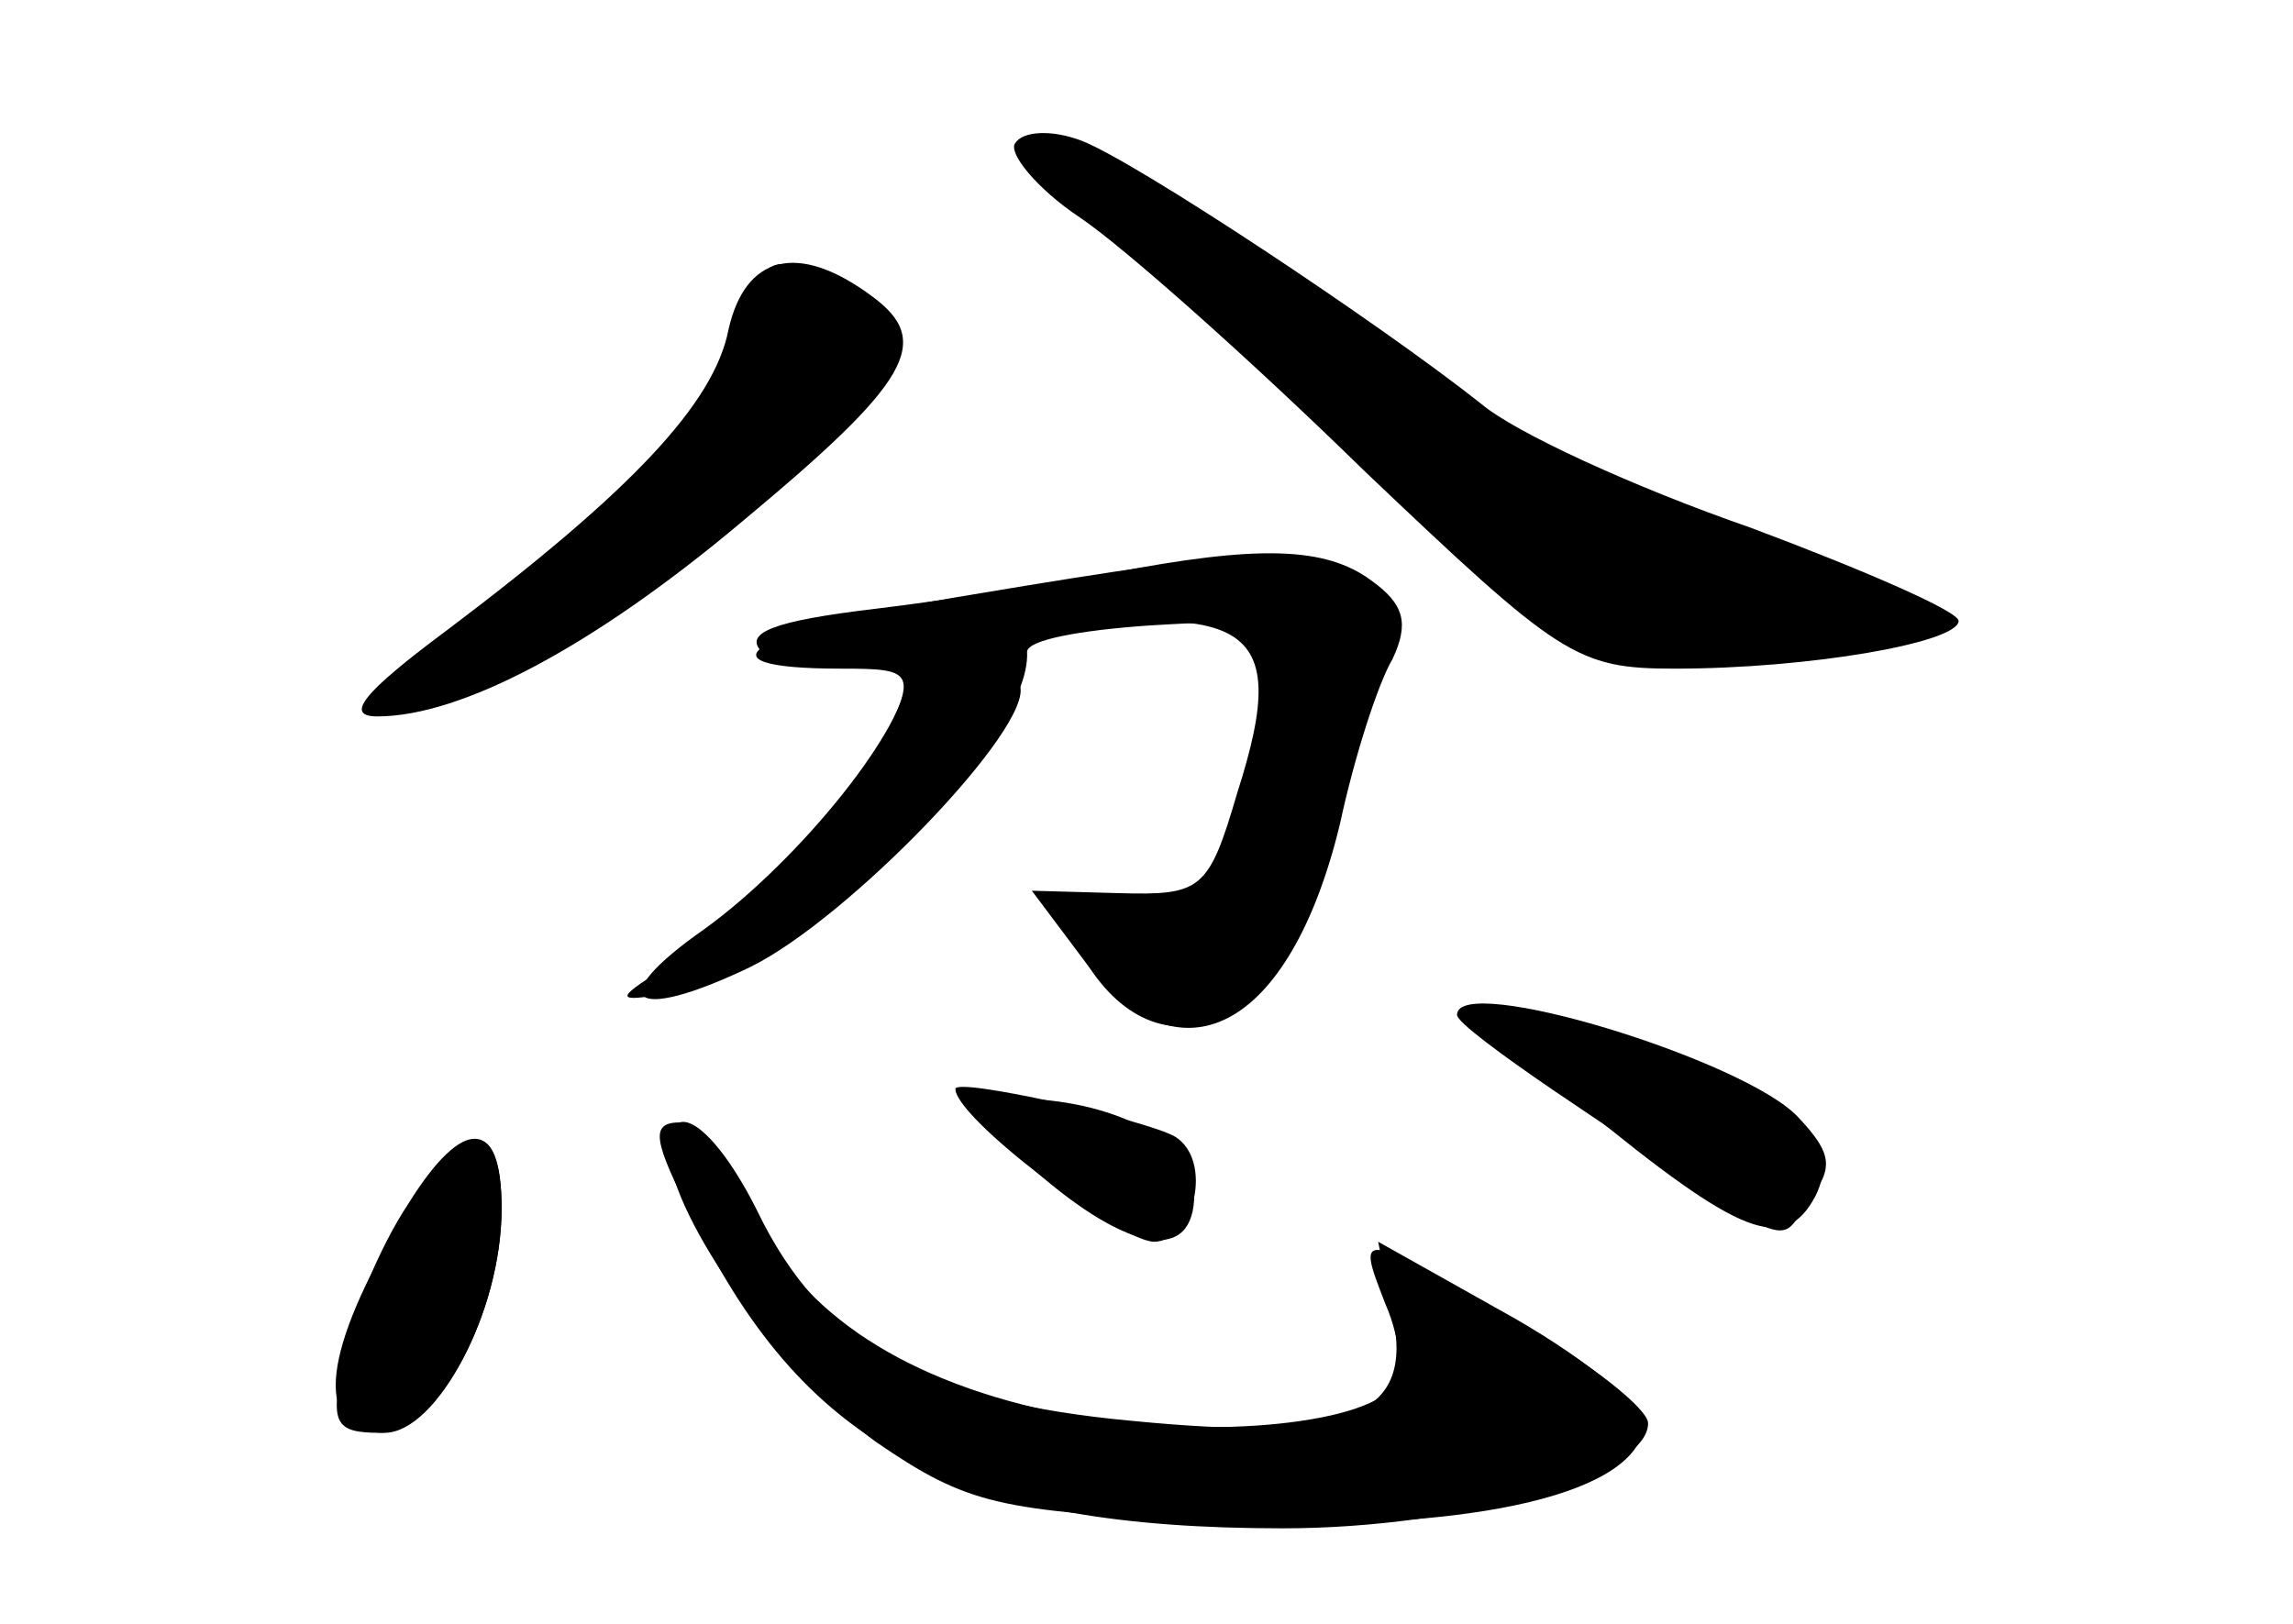 <?xml version="1.0" standalone="no"?>
<!DOCTYPE svg PUBLIC "-//W3C//DTD SVG 20010904//EN"
 "http://www.w3.org/TR/2001/REC-SVG-20010904/DTD/svg10.dtd">
<svg version="1.0" xmlns="http://www.w3.org/2000/svg"
 width="96pt" height="68pt" viewBox="0 0 96 68"
 preserveAspectRatio="xMidYMid meet">
<g transform="translate(0,68) scale(0.1,-0.1)" fill="#000000" stroke="none">
<g id="part-0" class="char-part">
  <path d="M425 620 c-3 -4 9 -19 27 -31 18 -12 72 -60 119 -106 82 -78 89 -83
130 -83 57 0 119 11 119 20 0 4 -39 21 -87 39 -49 17 -99 40 -113 52 -43 34
-144 101 -167 110 -13 5 -25 4 -28 -1z"/>
  <path d="M305 542 c-6 -31 -41 -68 -118 -126 -35 -26 -43 -36 -29 -36 35 0 90
29 152 81 71 59 81 76 55 95 -31 23 -53 17 -60 -14z"/>
  <path d="M407 431 c-92 -15 -120 -31 -55 -31 32 0 33 -1 13 -39 -13 -27 -45
-57 -91 -89 -17 -11 -16 -12 11 -7 52 11 147 104 145 142 0 5 22 9 50 11 48 3
50 2 50 -23 0 -14 -7 -41 -14 -60 -13 -29 -20 -35 -46 -35 -30 0 -30 0 -14
-25 33 -50 87 -21 103 56 6 28 16 60 22 71 8 16 7 22 -8 34 -22 16 -41 16
-166 -5z"/>
  <path d="M610 255 c0 -3 19 -17 41 -32 104 -70 93 -65 106 -46 11 14 10 20 -4
35 -22 24 -143 61 -143 43z"/>
  <path d="M400 224 c0 -12 67 -63 83 -64 17 0 25 34 9 44 -12 7 -92 25 -92 20z"/>
  <path d="M171 176 c-12 -18 -24 -47 -27 -65 -6 -27 -4 -31 15 -31 24 0 51 50
51 94 0 38 -16 39 -39 2z"/>
  <path d="M280 198 c1 -28 48 -94 87 -122 38 -26 51 -29 140 -33 104 -5 175 10
181 38 1 9 -21 28 -54 47 l-57 32 6 -30 c9 -43 -17 -54 -109 -45 -87 8 -130
32 -157 88 -18 36 -37 49 -37 25z"/>
</g>
<g id="part-1" class="char-part">
  <path d="M470 582 c25 -20 81 -70 124 -111 79 -73 79 -73 124 -67 25 3 55 6
68 6 45 0 24 17 -57 45 -58 20 -107 47 -174 96 -100 74 -165 98 -85 31z"/>
  <path d="M317 563 c-4 -3 -7 -14 -7 -23 0 -20 -69 -91 -123 -128 -44 -30 -43
-36 4 -21 44 15 84 42 137 93 47 45 51 60 23 76 -23 12 -26 12 -34 3z"/>
</g>
<g id="part-2" class="char-part">
  <path d="M465 440 c-22 -4 -66 -11 -99 -15 -42 -5 -55 -10 -47 -18 8 -8 28 -7
74 1 130 24 149 15 125 -60 -12 -41 -15 -43 -50 -42 l-36 1 21 -28 c40 -55 87
-31 108 56 6 28 16 59 22 69 7 15 5 23 -9 33 -19 14 -47 15 -109 3z"/>
</g>
<g id="part-3" class="char-part">
  <path d="M380 398 c0 -22 -45 -78 -85 -107 -43 -30 -31 -40 19 -16 41 20 119
101 113 118 -5 17 -47 21 -47 5z"/>
</g>
<g id="part-4" class="char-part">
  <path d="M662 217 c67 -55 85 -62 98 -38 12 24 -9 43 -74 65 -77 25 -82 19
-24 -27z"/>
  <path d="M433 190 c40 -35 67 -39 67 -10 0 22 -34 40 -76 40 -24 0 -24 -1 9
-30z"/>
  <path d="M166 166 c-32 -55 -34 -86 -5 -86 22 0 49 51 49 94 0 41 -17 38 -44
-8z"/>
  <path d="M291 168 c47 -95 111 -128 246 -128 75 0 153 22 153 44 0 6 -24 25
-52 41 -71 41 -70 40 -58 9 7 -16 7 -31 2 -36 -16 -16 -87 -21 -142 -9 -65 14
-108 44 -126 87 -8 19 -21 34 -29 34 -13 0 -12 -7 6 -42z"/>
</g>
</g>
</svg>